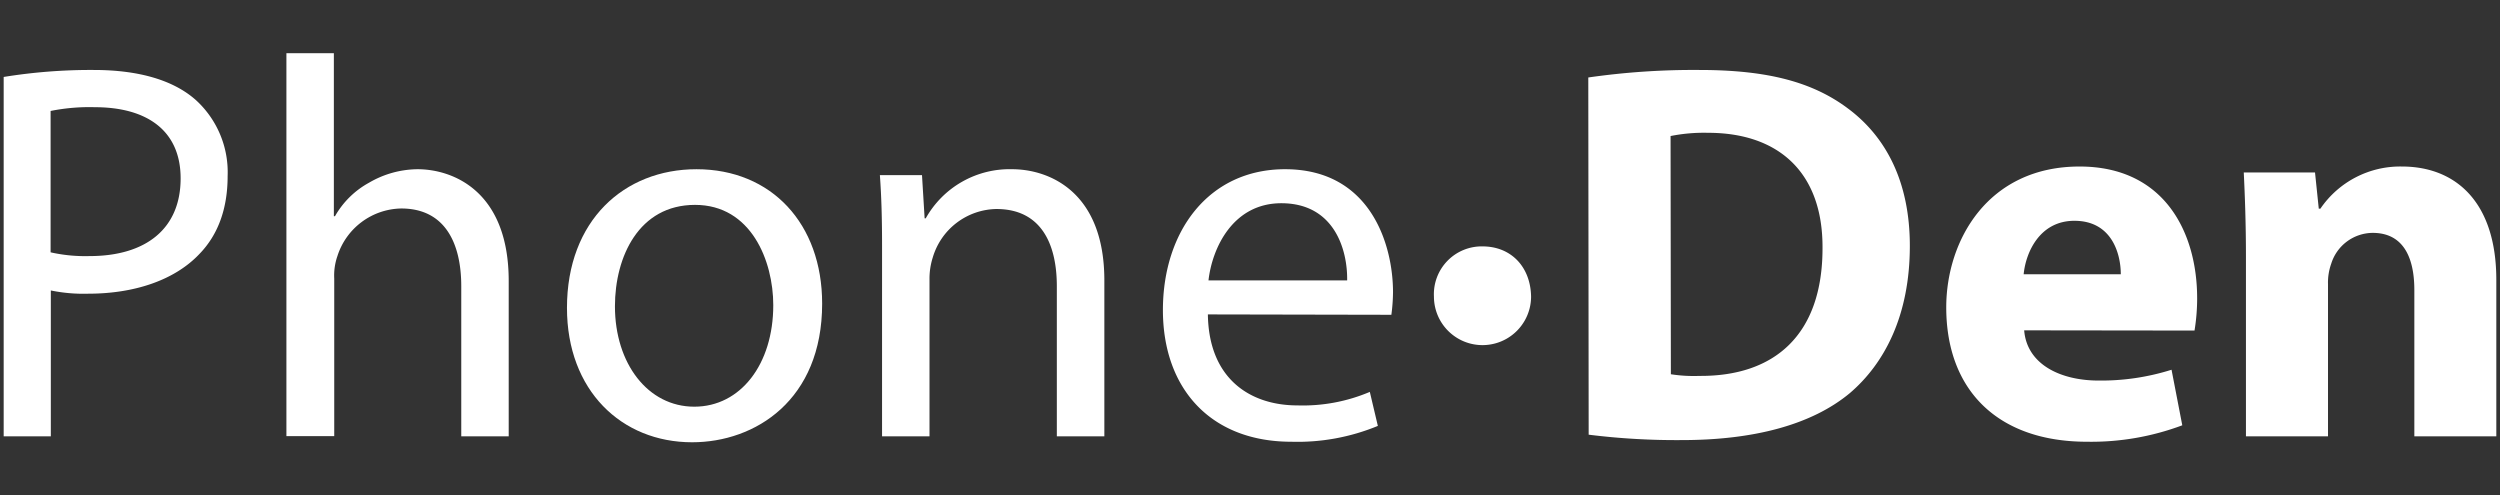 <svg xmlns="http://www.w3.org/2000/svg" viewBox="0 0 333 66"><rect x="0" y="0" width="333" height="66" fill="#333333" stroke="none"/><defs><style>.a{fill:#fff;}</style></defs><title>logo2x</title><path class="a" d="M.49,10.25a72.87,72.87,0,0,1,12-.93c6.18,0,10.71,1.44,13.59,4a13,13,0,0,1,4.24,10.14c0,4.38-1.3,7.83-3.74,10.35-3.31,3.52-8.7,5.31-14.81,5.31a21.54,21.54,0,0,1-5-.43V58.12H.49ZM6.74,33.61a21,21,0,0,0,5.18.5c7.54,0,12.14-3.66,12.14-10.35,0-6.39-4.52-9.48-11.42-9.48a26.23,26.23,0,0,0-5.9.5Z"/><path class="a" d="M38.15,7.09h6.32V28.8h.15a11.64,11.64,0,0,1,4.53-4.46,13,13,0,0,1,6.46-1.8c4.68,0,12.15,2.88,12.15,14.88v20.7H61.44v-20c0-5.61-2.09-10.35-8-10.35a9.09,9.09,0,0,0-8.49,6.32,7.87,7.87,0,0,0-.43,3v21H38.15Z"/><path class="a" d="M109.51,40.44c0,12.86-8.91,18.47-17.32,18.47-9.41,0-16.67-6.9-16.67-17.9,0-11.64,7.62-18.47,17.25-18.47C102.76,22.54,109.51,29.8,109.51,40.44Zm-27.6.36c0,7.62,4.39,13.37,10.57,13.37S103,48.49,103,40.65c0-5.89-2.94-13.36-10.42-13.36S81.91,34.19,81.91,40.8Z"/><path class="a" d="M117.49,32.75c0-3.6-.08-6.54-.29-9.42h5.61l.35,5.75h.15a12.8,12.8,0,0,1,11.5-6.54c4.81,0,12.29,2.88,12.29,14.81V58.12h-6.33v-20c0-5.61-2.08-10.28-8.05-10.28a9,9,0,0,0-8.48,6.47,9.29,9.29,0,0,0-.43,2.94V58.12h-6.32Z"/><path class="a" d="M160.89,41.88C161,50.43,166.5,54,172.82,54a22.87,22.87,0,0,0,9.64-1.8l1.07,4.53A28,28,0,0,1,172,58.84c-10.71,0-17.1-7.05-17.1-17.54S161,22.54,171.17,22.54c11.36,0,14.38,10,14.38,16.39a24.23,24.23,0,0,1-.22,3Zm18.55-4.53c.07-4-1.66-10.28-8.77-10.28-6.4,0-9.2,5.89-9.7,10.28Z"/><path class="a" d="M191,39.5a6.37,6.37,0,0,1,6.47-6.68c3.81,0,6.4,2.73,6.47,6.68a6.47,6.47,0,1,1-12.94,0Z"/><path class="a" d="M211.56,10.32a98.67,98.67,0,0,1,14.8-1c9.2,0,15.17,1.65,19.84,5.17,5,3.74,8.19,9.71,8.19,18.26,0,9.27-3.37,15.67-8,19.62-5.1,4.24-12.86,6.25-22.35,6.25a94.58,94.58,0,0,1-12.43-.72Zm11,39.53a19.83,19.83,0,0,0,3.81.22c9.92.07,16.39-5.39,16.39-17,.07-10.06-5.82-15.38-15.24-15.38a22.59,22.59,0,0,0-5,.43Z"/><path class="a" d="M269.62,44c.36,4.53,4.82,6.69,9.92,6.69a31.13,31.13,0,0,0,9.71-1.44l1.43,7.4A34.59,34.59,0,0,1,278,58.84c-11.93,0-18.76-6.9-18.76-17.9,0-8.91,5.54-18.76,17.76-18.76,11.35,0,15.66,8.84,15.66,17.54a26.57,26.57,0,0,1-.35,4.31Zm12.87-7.47c0-2.66-1.15-7.12-6.18-7.12-4.6,0-6.47,4.17-6.76,7.12Z"/><path class="a" d="M299.16,34.19c0-4.39-.14-8.13-.29-11.22h9.49l.5,4.82h.22a12.86,12.86,0,0,1,10.85-5.61c7.19,0,12.58,4.75,12.58,15.1V58.12H321.59V38.64c0-4.53-1.59-7.62-5.54-7.62a5.83,5.83,0,0,0-5.53,4.1,7.48,7.48,0,0,0-.43,2.73V58.12H299.16Z"/></svg>